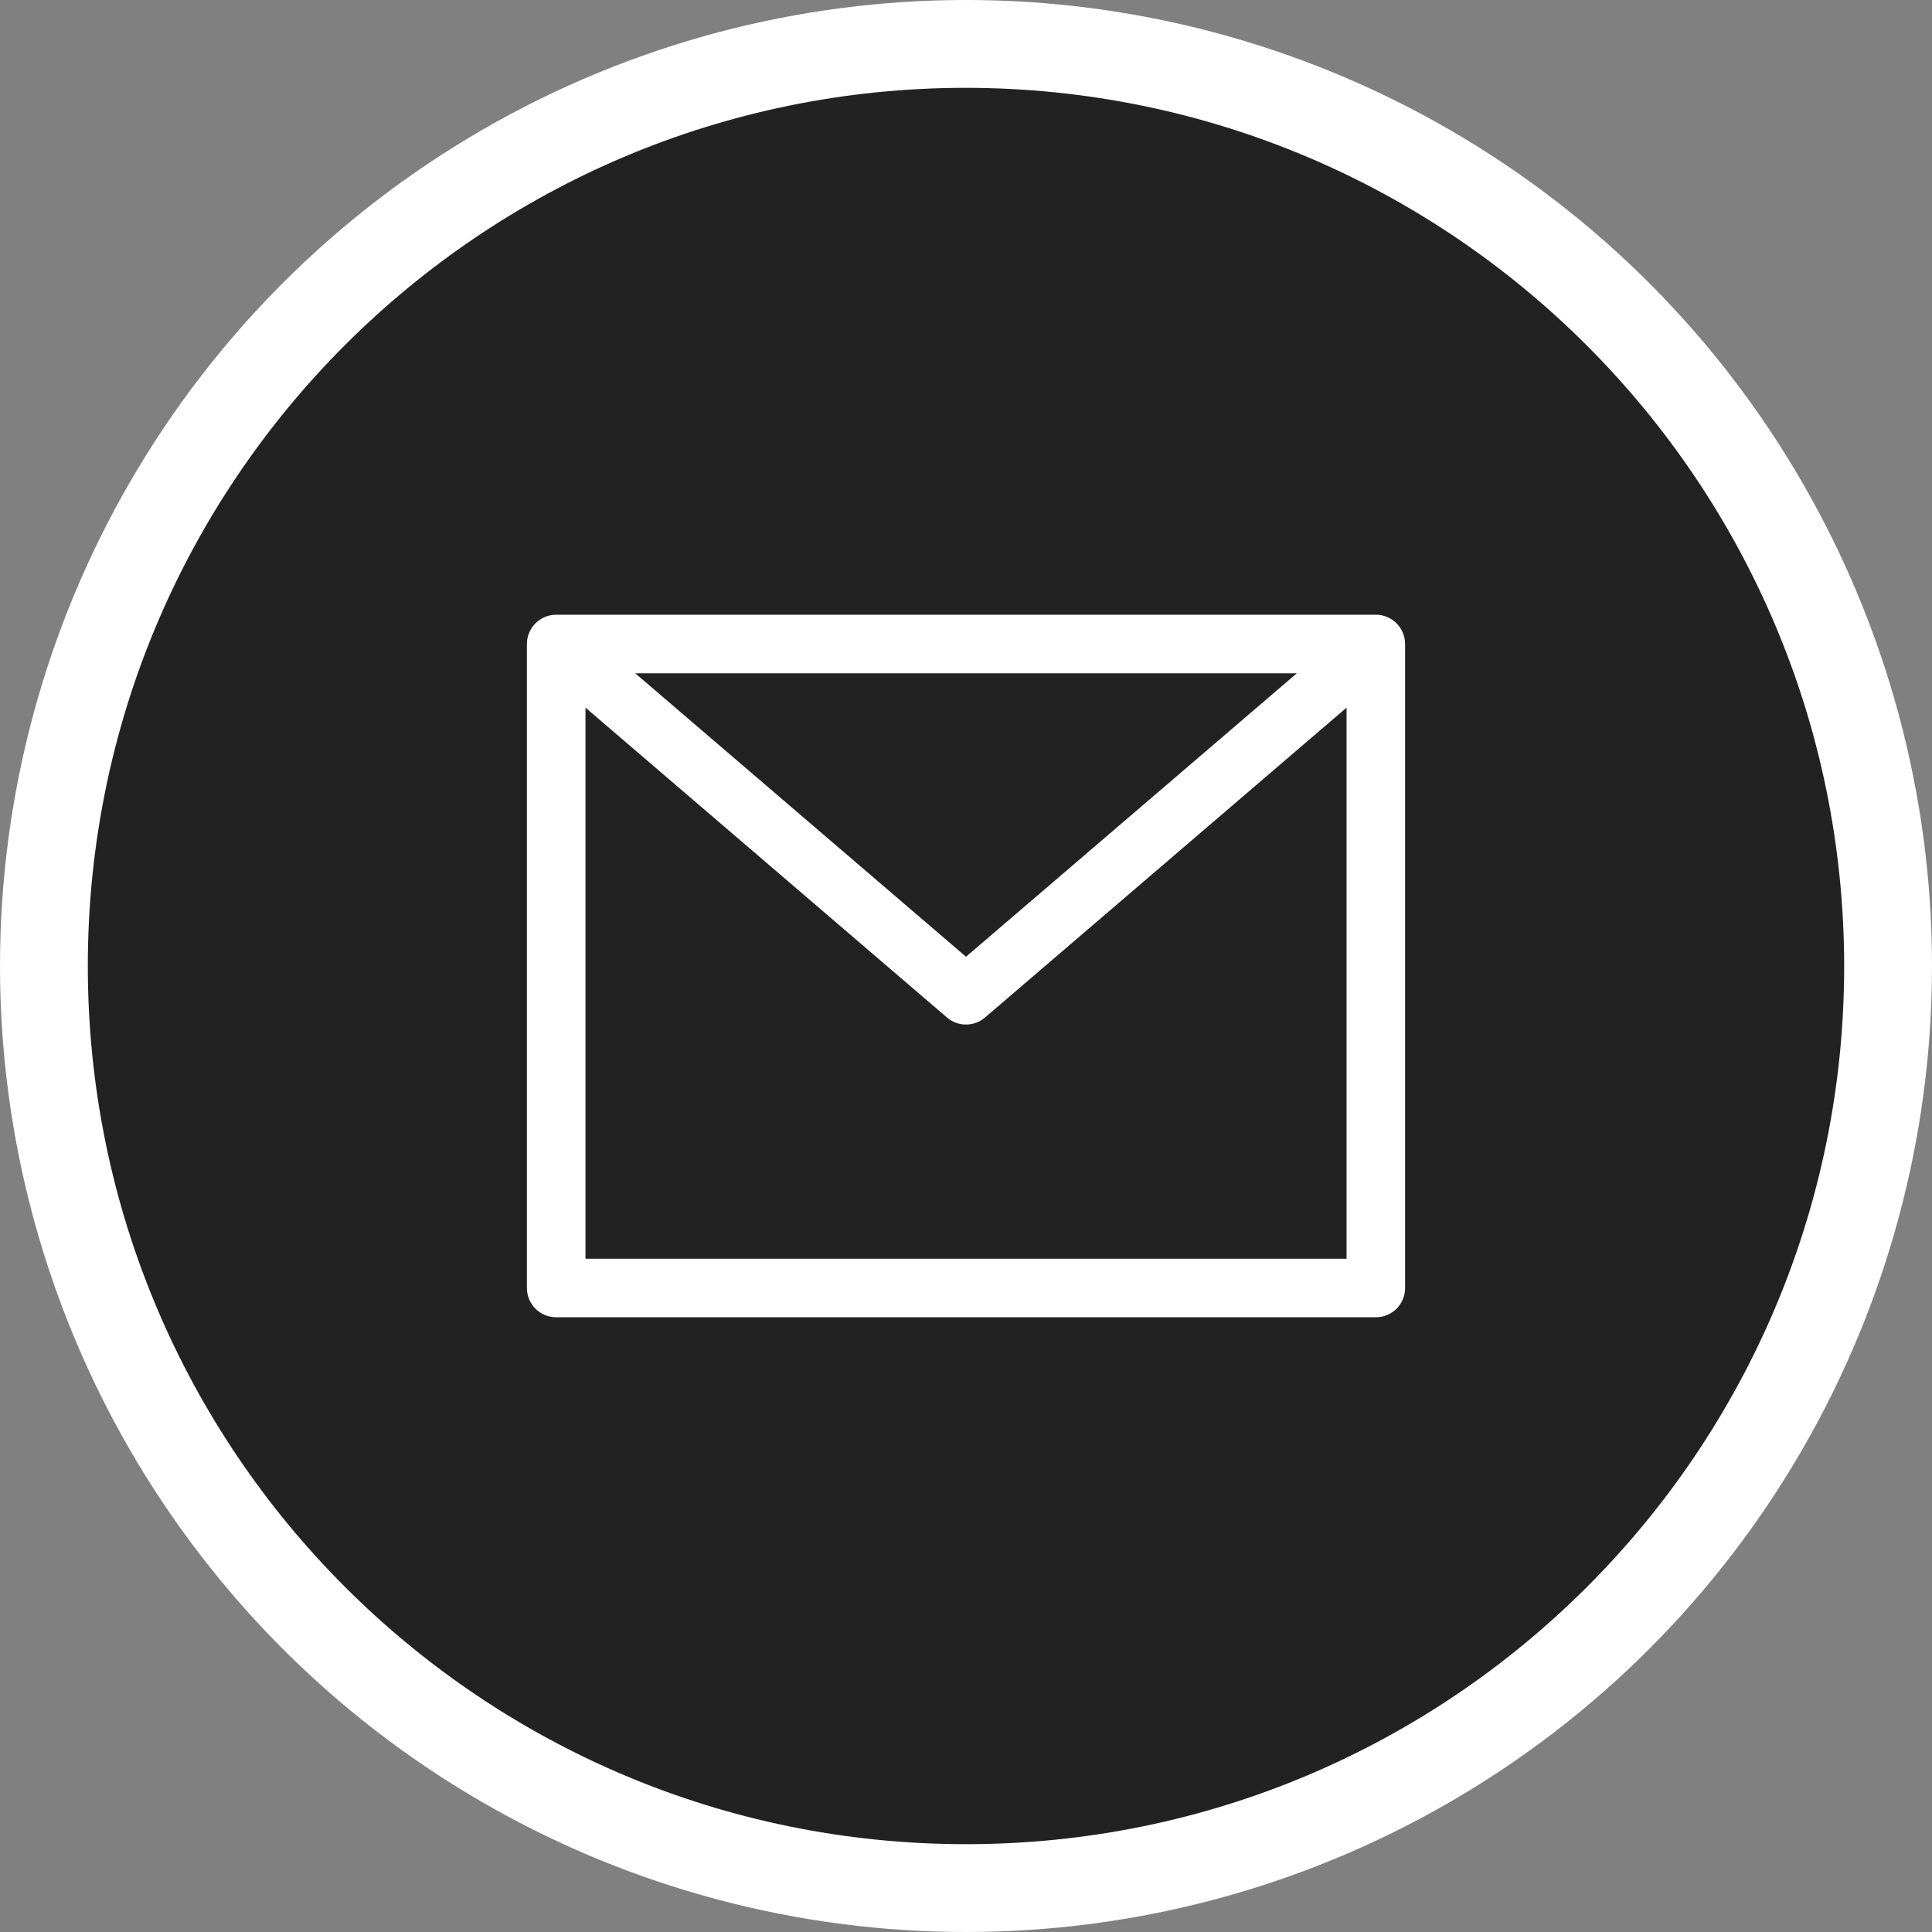 <svg width="44" height="44" viewBox="0 0 44 44" fill="none" xmlns="http://www.w3.org/2000/svg">
<rect x="0" y="0" width="44" height="44" fill="#808080" stroke="none"/>
<circle cx="22" cy="22" r="22" fill="white"/>
<path d="M29.534 15.334L22 21.789L14.467 15.334H29.534Z" fill="#222222"/>
<path d="M13.334 28.667V16.116L21.567 23.173C21.816 23.387 22.184 23.387 22.433 23.173L30.667 16.116V28.667H13.334Z" fill="#222222"/>
<path fill-rule="evenodd" clip-rule="evenodd" d="M2 22C2 10.954 10.954 2 22 2C33.04 2.012 41.988 10.96 42 22C42 33.046 33.046 42 22 42C10.954 42 2 33.046 2 22ZM31.334 14H12.667C12.299 14 12 14.299 12 14.667V29.334C12 29.702 12.299 30 12.667 30H31.334C31.702 30 32 29.702 32 29.334V14.667C32 14.299 31.702 14 31.334 14Z" fill="#222222"/>
</svg>
